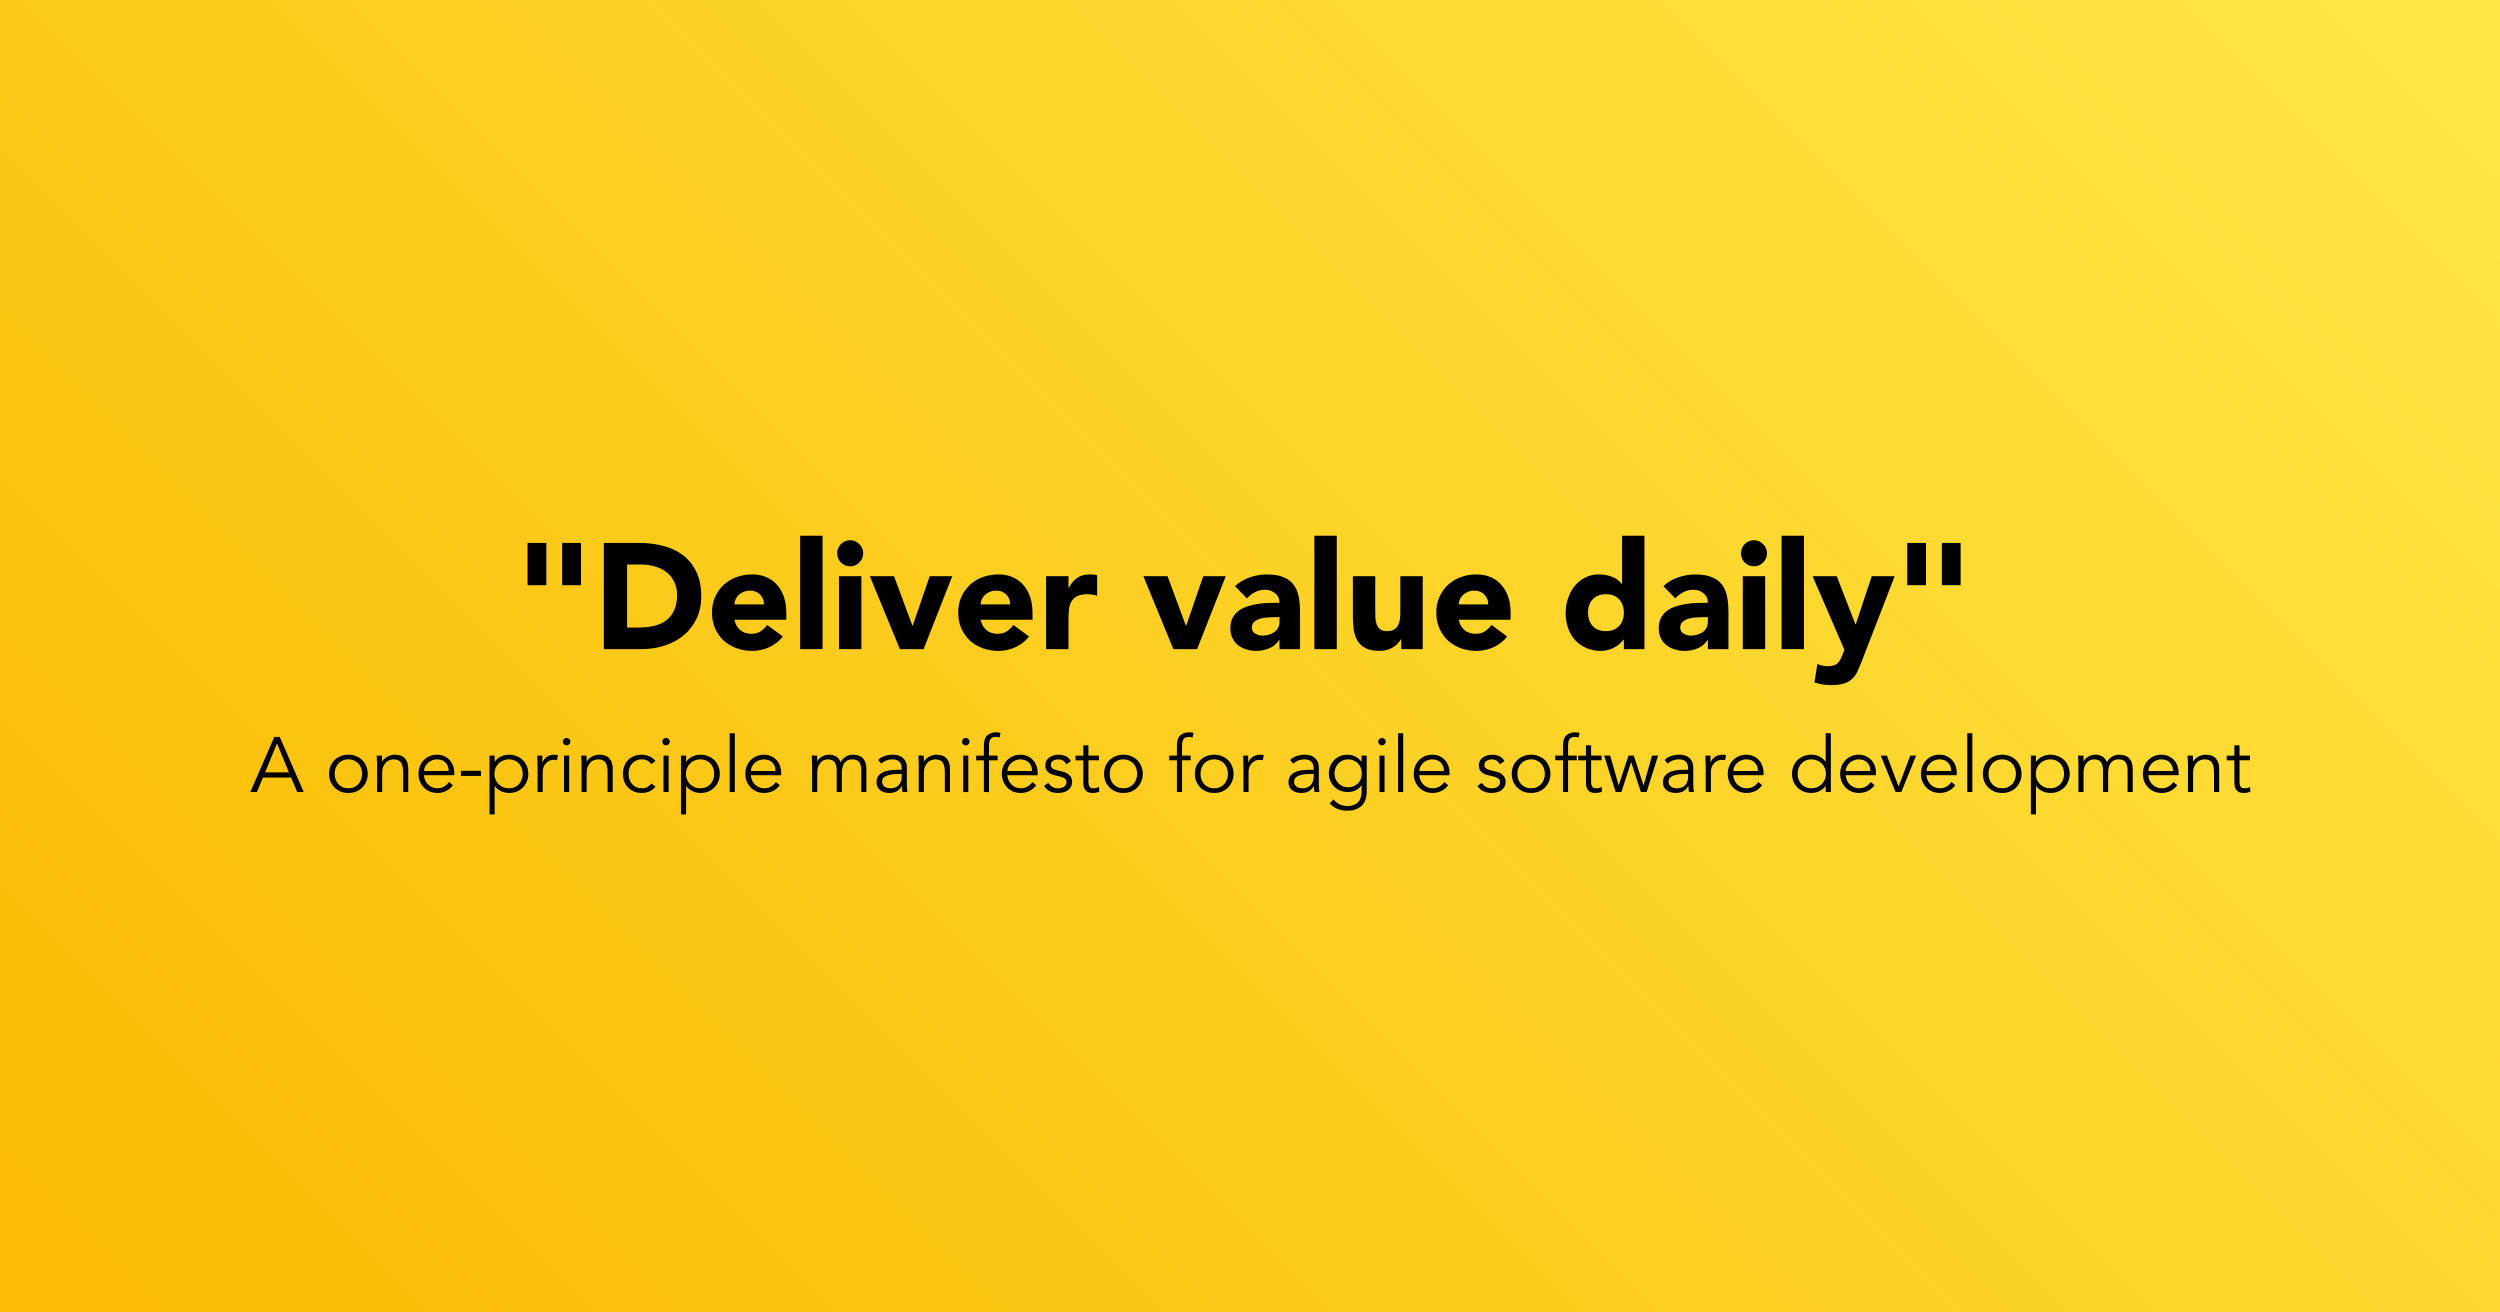 <?xml version="1.0" encoding="UTF-8" standalone="no"?>
<!-- Created with Inkscape (http://www.inkscape.org/) -->

<svg
   width="1200"
   height="630"
   viewBox="0 0 317.5 166.688"
   version="1.1"
   id="svg1"
   inkscape:version="1.4 (e7c3feb1, 2024-10-09)"
   sodipodi:docname="og.svg"
   xmlns:inkscape="http://www.inkscape.org/namespaces/inkscape"
   xmlns:sodipodi="http://sodipodi.sourceforge.net/DTD/sodipodi-0.dtd"
   xmlns:xlink="http://www.w3.org/1999/xlink"
   xmlns="http://www.w3.org/2000/svg"
   xmlns:svg="http://www.w3.org/2000/svg">
  <sodipodi:namedview
     id="namedview1"
     pagecolor="#ffffff"
     bordercolor="#000000"
     borderopacity="0.25"
     inkscape:showpageshadow="2"
     inkscape:pageopacity="0.0"
     inkscape:pagecheckerboard="true"
     inkscape:deskcolor="#d1d1d1"
     inkscape:document-units="mm"
     inkscape:zoom="1"
     inkscape:cx="651.5"
     inkscape:cy="362"
     inkscape:window-width="1344"
     inkscape:window-height="643"
     inkscape:window-x="43"
     inkscape:window-y="68"
     inkscape:window-maximized="0"
     inkscape:current-layer="layer1" />
  <defs
     id="defs1">
    <rect
       x="275.247"
       y="248.7"
       width="1015.47"
       height="198.835"
       id="rect3" />
    <linearGradient
       id="linearGradient1"
       inkscape:collect="always">
      <stop
         style="stop-color:#fabb02;stop-opacity:1;"
         offset="0"
         id="stop1" />
      <stop
         style="stop-color:#ffe645;stop-opacity:1;"
         offset="1"
         id="stop2" />
    </linearGradient>
    <linearGradient
       inkscape:collect="always"
       xlink:href="#linearGradient1"
       id="linearGradient2"
       x1="46.497"
       y1="195.597"
       x2="271.003"
       y2="-28.909"
       gradientUnits="userSpaceOnUse" />
    <rect
       x="275.247"
       y="248.7"
       width="679.829"
       height="84.679"
       id="rect4" />
    <rect
       x="275.247"
       y="248.7"
       width="1068.424"
       height="67.723"
       id="rect5" />
  </defs>
  <g
     inkscape:label="Layer 1"
     inkscape:groupmode="layer"
     id="layer1">
    <rect
       style="fill:url(#linearGradient2);stroke-width:0.538;stroke-linejoin:round;paint-order:markers fill stroke"
       id="rect1"
       width="317.5"
       height="166.688"
       x="0"
       y="0" />
    <path
       style="font-weight:800;font-size:72px;line-height:1;font-family:Avenir;-inkscape-font-specification:'Avenir, Ultra-Bold';text-align:center;letter-spacing:0px;word-spacing:0px;text-anchor:middle;white-space:pre;stroke-width:0.536;stroke-linejoin:round;paint-order:markers fill stroke"
       d="m 71.397,68.95 h 2.388 v 5.372 H 71.397 Z M 67,68.95 h 2.388 v 5.372 H 67 Z m 9.684,0 h 4.434 q 1.611,0 3.051,0.362 1.459,0.362 2.539,1.181 1.08,0.8 1.706,2.095 0.644,1.295 0.644,3.143 0,1.638 -0.625,2.896 -0.606,1.238 -1.649,2.095 -1.042,0.838 -2.407,1.276 -1.364,0.438 -2.862,0.438 h -4.832 z m 2.956,10.744 h 1.535 q 1.023,0 1.895,-0.21 0.891,-0.21 1.535,-0.686 0.644,-0.495 1.004,-1.276 0.379,-0.8 0.379,-1.943 0,-0.991 -0.379,-1.714 -0.36,-0.743 -0.985,-1.219 -0.625,-0.476 -1.478,-0.705 -0.834,-0.248 -1.762,-0.248 h -1.743 z m 19.784,1.143 q -0.682,0.876 -1.724,1.353 -1.042,0.476 -2.16,0.476 -1.061,0 -2.009,-0.343 -0.929,-0.343 -1.63,-0.972 -0.682,-0.648 -1.08,-1.543 -0.398,-0.895 -0.398,-2 0,-1.105 0.398,-2 0.398,-0.895 1.08,-1.524 0.701,-0.648 1.63,-0.991 0.948,-0.343 2.009,-0.343 0.985,0 1.781,0.343 0.815,0.343 1.364,0.991 0.569,0.629 0.872,1.524 0.303,0.895 0.303,2 V 78.704 h -6.595 q 0.171,0.819 0.739,1.314 0.569,0.476 1.402,0.476 0.701,0 1.175,-0.305 0.493,-0.324 0.853,-0.819 z M 97.018,76.761 q 0.019,-0.724 -0.474,-1.238 -0.493,-0.514 -1.27,-0.514 -0.474,0 -0.834,0.152 -0.36,0.152 -0.625,0.4 -0.246,0.229 -0.398,0.552 -0.133,0.305 -0.152,0.648 z m 4.605,-8.725 h 2.843 v 14.402 h -2.843 z m 4.927,5.144 h 2.843 v 9.258 h -2.843 z m -0.227,-2.915 q 0,-0.686 0.474,-1.162 0.493,-0.495 1.175,-0.495 0.682,0 1.156,0.495 0.493,0.476 0.493,1.162 0,0.686 -0.493,1.181 -0.474,0.476 -1.156,0.476 -0.682,0 -1.175,-0.476 -0.474,-0.495 -0.474,-1.181 z m 4.15,2.915 h 3.07 l 2.331,6.286 h 0.038 l 2.16,-6.286 h 2.862 l -3.638,9.258 h -3.013 z m 20.22,7.658 q -0.682,0.876 -1.724,1.353 -1.042,0.476 -2.16,0.476 -1.061,0 -2.009,-0.343 -0.929,-0.343 -1.63,-0.972 -0.682,-0.648 -1.08,-1.543 -0.398,-0.895 -0.398,-2 0,-1.105 0.398,-2 0.398,-0.895 1.08,-1.524 0.701,-0.648 1.63,-0.991 0.948,-0.343 2.009,-0.343 0.985,0 1.781,0.343 0.815,0.343 1.364,0.991 0.569,0.629 0.872,1.524 0.303,0.895 0.303,2 V 78.704 h -6.595 q 0.171,0.819 0.739,1.314 0.569,0.476 1.402,0.476 0.701,0 1.175,-0.305 0.493,-0.324 0.853,-0.819 z M 128.286,76.761 q 0.019,-0.724 -0.474,-1.238 -0.493,-0.514 -1.27,-0.514 -0.474,0 -0.834,0.152 -0.36,0.152 -0.625,0.4 -0.246,0.229 -0.398,0.552 -0.133,0.305 -0.152,0.648 z m 4.567,-3.581 h 2.843 v 1.486 h 0.038 q 0.455,-0.857 1.08,-1.276 0.625,-0.438 1.573,-0.438 0.246,0 0.493,0.019 0.246,0.019 0.455,0.076 V 75.656 q -0.303,-0.095 -0.606,-0.133 -0.284,-0.057 -0.606,-0.057 -0.815,0 -1.289,0.229 -0.474,0.229 -0.739,0.648 -0.246,0.4 -0.322,0.972 -0.076,0.572 -0.076,1.257 v 3.867 h -2.843 z m 12.356,0 h 3.07 l 2.331,6.286 h 0.038 l 2.16,-6.286 h 2.862 l -3.638,9.258 h -3.013 z m 17.283,8.096 h -0.038 q -0.474,0.743 -1.27,1.067 -0.777,0.324 -1.649,0.324 -0.644,0 -1.251,-0.191 -0.587,-0.171 -1.042,-0.533 -0.455,-0.362 -0.72,-0.895 -0.265,-0.533 -0.265,-1.238 0,-0.8 0.284,-1.353 0.303,-0.552 0.796,-0.914 0.512,-0.362 1.156,-0.552 0.644,-0.21 1.327,-0.305 0.701,-0.095 1.383,-0.114 0.701,-0.019 1.289,-0.019 0,-0.762 -0.55,-1.2 -0.531,-0.457 -1.27,-0.457 -0.701,0 -1.289,0.305 -0.569,0.286 -1.023,0.8 l -1.516,-1.562 q 0.796,-0.743 1.857,-1.105 1.061,-0.381 2.198,-0.381 1.251,0 2.047,0.324 0.815,0.305 1.289,0.914 0.493,0.61 0.682,1.505 0.19,0.876 0.19,2.038 v 4.705 h -2.615 z m -0.701,-2.896 q -0.322,0 -0.815,0.038 -0.474,0.019 -0.929,0.152 -0.436,0.133 -0.758,0.4 -0.303,0.267 -0.303,0.743 0,0.514 0.436,0.762 0.436,0.248 0.91,0.248 0.417,0 0.796,-0.114 0.398,-0.114 0.701,-0.324 0.303,-0.21 0.474,-0.533 0.19,-0.324 0.19,-0.762 v -0.61 z M 166.926,68.036 h 2.843 v 14.402 h -2.843 z m 13.758,14.402 h -2.729 v -1.257 h -0.038 q -0.152,0.267 -0.398,0.533 -0.227,0.267 -0.569,0.476 -0.341,0.21 -0.777,0.343 -0.436,0.133 -0.948,0.133 -1.08,0 -1.762,-0.324 -0.663,-0.343 -1.042,-0.933 -0.36,-0.591 -0.493,-1.391 -0.114,-0.8 -0.114,-1.734 v -5.105 h 2.843 v 4.534 q 0,0.4 0.019,0.838 0.038,0.419 0.171,0.781 0.152,0.362 0.436,0.591 0.303,0.229 0.853,0.229 0.55,0 0.891,-0.191 0.341,-0.21 0.512,-0.533 0.19,-0.343 0.246,-0.762 0.057,-0.419 0.057,-0.876 v -4.61 h 2.843 z m 10.726,-1.6 q -0.682,0.876 -1.724,1.353 -1.042,0.476 -2.16,0.476 -1.061,0 -2.009,-0.343 -0.929,-0.343 -1.63,-0.972 -0.682,-0.648 -1.08,-1.543 -0.398,-0.895 -0.398,-2 0,-1.105 0.398,-2 0.398,-0.895 1.08,-1.524 0.701,-0.648 1.63,-0.991 0.948,-0.343 2.009,-0.343 0.985,0 1.781,0.343 0.815,0.343 1.364,0.991 0.569,0.629 0.872,1.524 0.303,0.895 0.303,2 V 78.704 h -6.595 q 0.171,0.819 0.739,1.314 0.569,0.476 1.402,0.476 0.701,0 1.175,-0.305 0.493,-0.324 0.853,-0.819 z m -2.407,-4.077 q 0.019,-0.724 -0.474,-1.238 -0.493,-0.514 -1.27,-0.514 -0.474,0 -0.834,0.152 -0.36,0.152 -0.625,0.4 -0.246,0.229 -0.398,0.552 -0.133,0.305 -0.152,0.648 z m 19.841,5.677 h -2.615 v -1.219 h -0.038 q -0.171,0.248 -0.455,0.514 -0.265,0.248 -0.644,0.457 -0.36,0.21 -0.815,0.343 -0.436,0.133 -0.91,0.133 -1.023,0 -1.857,-0.343 -0.834,-0.362 -1.44,-0.991 -0.587,-0.648 -0.91,-1.524 -0.322,-0.876 -0.322,-1.924 0,-0.972 0.284,-1.848 0.303,-0.895 0.834,-1.581 0.55,-0.686 1.327,-1.086 0.777,-0.419 1.762,-0.419 0.891,0 1.649,0.286 0.777,0.267 1.27,0.933 h 0.038 V 68.036 h 2.843 z m -2.615,-4.629 q 0,-1.048 -0.606,-1.695 -0.587,-0.648 -1.668,-0.648 -1.08,0 -1.687,0.648 -0.587,0.648 -0.587,1.695 0,1.048 0.587,1.695 0.606,0.648 1.687,0.648 1.08,0 1.668,-0.648 0.606,-0.648 0.606,-1.695 z m 10.669,3.467 h -0.038 q -0.474,0.743 -1.27,1.067 -0.777,0.324 -1.649,0.324 -0.644,0 -1.251,-0.191 -0.587,-0.171 -1.042,-0.533 -0.455,-0.362 -0.72,-0.895 -0.265,-0.533 -0.265,-1.238 0,-0.8 0.284,-1.353 0.303,-0.552 0.796,-0.914 0.512,-0.362 1.156,-0.552 0.644,-0.21 1.327,-0.305 0.701,-0.095 1.383,-0.114 0.701,-0.019 1.289,-0.019 0,-0.762 -0.55,-1.2 -0.531,-0.457 -1.27,-0.457 -0.701,0 -1.289,0.305 -0.569,0.286 -1.023,0.8 l -1.516,-1.562 q 0.796,-0.743 1.857,-1.105 1.061,-0.381 2.198,-0.381 1.251,0 2.047,0.324 0.815,0.305 1.289,0.914 0.493,0.61 0.682,1.505 0.19,0.876 0.19,2.038 v 4.705 h -2.615 z m -0.701,-2.896 q -0.322,0 -0.815,0.038 -0.474,0.019 -0.929,0.152 -0.436,0.133 -0.758,0.4 -0.303,0.267 -0.303,0.743 0,0.514 0.436,0.762 0.436,0.248 0.91,0.248 0.417,0 0.796,-0.114 0.398,-0.114 0.701,-0.324 0.303,-0.21 0.474,-0.533 0.19,-0.324 0.19,-0.762 v -0.61 z m 5.136,-5.201 h 2.843 v 9.258 h -2.843 z m -0.227,-2.915 q 0,-0.686 0.474,-1.162 0.493,-0.495 1.175,-0.495 0.682,0 1.156,0.495 0.493,0.476 0.493,1.162 0,0.686 -0.493,1.181 -0.474,0.476 -1.156,0.476 -0.682,0 -1.175,-0.476 -0.474,-0.495 -0.474,-1.181 z m 5.155,-2.229 h 2.843 v 14.402 h -2.843 z m 10.195,15.907 q -0.284,0.743 -0.55,1.314 -0.265,0.572 -0.682,0.953 -0.398,0.4 -1.023,0.591 -0.625,0.21 -1.649,0.21 -1.099,0 -2.122,-0.343 l 0.379,-2.343 q 0.644,0.286 1.327,0.286 0.474,0 0.777,-0.114 0.303,-0.095 0.493,-0.305 0.208,-0.191 0.341,-0.476 0.133,-0.286 0.284,-0.667 l 0.208,-0.533 -4.036,-9.334 h 3.07 l 2.369,6.115 h 0.038 l 2.028,-6.115 h 2.918 z M 246.612,68.95 H 249 v 5.372 h -2.388 z m -4.396,0 h 2.388 v 5.372 h -2.388 z"
       id="text3"
       aria-label="&quot;Deliver value daily&quot;" />
    <path
       style="font-size:37.333px;line-height:1;font-family:Avenir;-inkscape-font-specification:Avenir;text-align:center;letter-spacing:0px;word-spacing:0px;text-anchor:middle;white-space:pre;stroke-width:0.538;stroke-linejoin:round;paint-order:markers fill stroke"
       d="m 33.659,98.097 h 3.033 l -1.512,-3.675 z m -1.038,2.489 h -0.83 l 3.043,-6.993 h 0.692 l 3.043,6.993 h -0.83 l -0.771,-1.837 h -3.577 z m 13.369,-2.311 q 0,-0.385 -0.128,-0.721 -0.119,-0.336 -0.346,-0.583 -0.227,-0.247 -0.553,-0.385 -0.316,-0.148 -0.721,-0.148 -0.405,0 -0.731,0.148 -0.316,0.138 -0.543,0.385 -0.217,0.247 -0.346,0.583 -0.119,0.336 -0.119,0.721 0,0.385 0.119,0.721 0.128,0.336 0.346,0.583 0.227,0.247 0.543,0.395 0.326,0.138 0.731,0.138 0.405,0 0.721,-0.138 0.326,-0.148 0.553,-0.395 0.227,-0.247 0.346,-0.583 0.128,-0.336 0.128,-0.721 z m 0.711,0 q 0,0.524 -0.188,0.968 -0.178,0.444 -0.504,0.77 -0.326,0.326 -0.781,0.514 -0.445,0.178 -0.988,0.178 -0.534,0 -0.988,-0.178 -0.445,-0.188 -0.771,-0.514 -0.326,-0.326 -0.514,-0.77 -0.178,-0.445 -0.178,-0.968 0,-0.524 0.178,-0.968 0.188,-0.445 0.514,-0.77 0.326,-0.326 0.771,-0.504 0.455,-0.188 0.988,-0.188 0.543,0 0.988,0.188 0.455,0.178 0.781,0.504 0.326,0.326 0.504,0.77 0.188,0.445 0.188,0.968 z m 1.808,-2.311 q 0.02,0.188 0.02,0.375 0.01,0.178 0.01,0.365 h 0.02 q 0.109,-0.188 0.277,-0.346 0.168,-0.158 0.375,-0.267 0.208,-0.119 0.435,-0.178 0.237,-0.069 0.464,-0.069 0.889,0 1.314,0.474 0.425,0.464 0.425,1.333 v 2.934 h -0.652 v -2.558 q 0,-0.77 -0.267,-1.175 -0.267,-0.415 -0.988,-0.415 -0.049,0 -0.277,0.04 -0.227,0.04 -0.484,0.217 -0.247,0.178 -0.445,0.533 -0.198,0.356 -0.198,0.988 v 2.371 h -0.652 v -3.605 q 0,-0.188 -0.02,-0.474 -0.01,-0.286 -0.03,-0.543 z m 8.468,1.956 q 0,-0.662 -0.395,-1.067 -0.395,-0.415 -1.107,-0.415 -0.316,0 -0.613,0.128 -0.296,0.119 -0.524,0.326 -0.217,0.207 -0.356,0.474 -0.128,0.267 -0.128,0.553 z m -3.142,0.533 q 0.03,0.346 0.168,0.652 0.138,0.306 0.366,0.533 0.227,0.217 0.524,0.346 0.296,0.128 0.642,0.128 0.524,0 0.899,-0.237 0.385,-0.247 0.583,-0.563 l 0.504,0.415 q -0.415,0.524 -0.919,0.751 -0.494,0.227 -1.067,0.227 -0.514,0 -0.958,-0.178 -0.435,-0.188 -0.751,-0.514 -0.316,-0.326 -0.504,-0.77 -0.178,-0.445 -0.178,-0.968 0,-0.524 0.178,-0.968 0.178,-0.445 0.494,-0.77 0.316,-0.326 0.741,-0.504 0.425,-0.188 0.919,-0.188 0.524,0 0.939,0.188 0.415,0.188 0.692,0.504 0.287,0.306 0.435,0.731 0.148,0.415 0.148,0.889 v 0.296 z m 7.243,0.089 h -2.539 v -0.652 h 2.539 z m 5.306,-0.267 q 0,-0.385 -0.128,-0.721 -0.119,-0.336 -0.346,-0.583 -0.227,-0.247 -0.553,-0.385 -0.316,-0.148 -0.721,-0.148 -0.405,0 -0.741,0.148 -0.336,0.138 -0.583,0.385 -0.247,0.247 -0.385,0.583 -0.138,0.336 -0.138,0.721 0,0.385 0.138,0.721 0.138,0.336 0.385,0.583 0.247,0.247 0.583,0.395 0.336,0.138 0.741,0.138 0.405,0 0.721,-0.138 0.326,-0.148 0.553,-0.395 0.227,-0.247 0.346,-0.583 0.128,-0.336 0.128,-0.721 z m -4.219,-2.311 h 0.652 v 0.77 h 0.02 q 0.158,-0.237 0.375,-0.405 0.217,-0.168 0.455,-0.277 0.237,-0.109 0.484,-0.158 0.257,-0.049 0.484,-0.049 0.543,0 0.988,0.188 0.455,0.178 0.781,0.504 0.326,0.326 0.504,0.77 0.188,0.445 0.188,0.968 0,0.524 -0.188,0.968 -0.178,0.444 -0.504,0.77 -0.326,0.326 -0.781,0.514 -0.445,0.178 -0.988,0.178 -0.227,0 -0.484,-0.049 -0.247,-0.049 -0.484,-0.158 -0.237,-0.109 -0.455,-0.277 -0.217,-0.168 -0.375,-0.405 h -0.02 v 3.615 h -0.652 z m 6.106,1.442 q 0,-0.306 -0.02,-0.622 -0.01,-0.316 -0.02,-0.82 h 0.642 v 0.859 h 0.02 q 0.069,-0.188 0.198,-0.356 0.128,-0.178 0.306,-0.316 0.188,-0.138 0.425,-0.217 0.247,-0.089 0.553,-0.089 0.277,0 0.484,0.059 l -0.128,0.642 q -0.128,-0.049 -0.375,-0.049 -0.375,0 -0.642,0.148 -0.267,0.138 -0.445,0.365 -0.178,0.217 -0.267,0.474 -0.079,0.257 -0.079,0.494 v 2.608 h -0.652 z m 4.16,-3.22 q 0,0.207 -0.148,0.346 -0.148,0.128 -0.326,0.128 -0.178,0 -0.326,-0.128 -0.148,-0.138 -0.148,-0.346 0,-0.207 0.148,-0.336 0.148,-0.138 0.326,-0.138 0.178,0 0.326,0.138 0.148,0.128 0.148,0.336 z m -0.148,6.401 h -0.652 v -4.623 h 0.652 z m 2.194,-4.623 q 0.02,0.188 0.02,0.375 0.01,0.178 0.01,0.365 h 0.02 q 0.109,-0.188 0.277,-0.346 0.168,-0.158 0.375,-0.267 0.207,-0.119 0.435,-0.178 0.237,-0.069 0.464,-0.069 0.889,0 1.314,0.474 0.425,0.464 0.425,1.333 v 2.934 h -0.652 v -2.558 q 0,-0.77 -0.267,-1.175 -0.267,-0.415 -0.988,-0.415 -0.049,0 -0.277,0.04 -0.227,0.04 -0.484,0.217 -0.247,0.178 -0.445,0.533 -0.198,0.356 -0.198,0.988 v 2.371 h -0.652 v -3.605 q 0,-0.188 -0.02,-0.474 -0.01,-0.286 -0.03,-0.543 z m 8.241,1.087 q -0.168,-0.257 -0.474,-0.435 -0.296,-0.178 -0.682,-0.178 -0.405,-0.01 -0.731,0.128 -0.316,0.138 -0.543,0.385 -0.227,0.247 -0.346,0.593 -0.119,0.336 -0.119,0.731 0,0.395 0.119,0.741 0.119,0.336 0.346,0.583 0.227,0.247 0.543,0.385 0.326,0.138 0.731,0.128 0.385,0 0.682,-0.178 0.306,-0.178 0.474,-0.435 l 0.534,0.405 q -0.346,0.405 -0.781,0.603 -0.435,0.188 -0.909,0.198 -0.563,0.01 -1.018,-0.168 -0.455,-0.188 -0.781,-0.514 -0.316,-0.326 -0.484,-0.77 -0.168,-0.454 -0.168,-0.978 0,-0.524 0.168,-0.968 0.168,-0.454 0.484,-0.78 0.326,-0.326 0.781,-0.504 0.455,-0.188 1.018,-0.178 0.474,0.01 0.909,0.207 0.435,0.188 0.781,0.593 z m 2.342,-2.865 q 0,0.207 -0.148,0.346 -0.148,0.128 -0.326,0.128 -0.178,0 -0.326,-0.128 -0.148,-0.138 -0.148,-0.346 0,-0.207 0.148,-0.336 0.148,-0.138 0.326,-0.138 0.178,0 0.326,0.138 0.148,0.128 0.148,0.336 z m -0.148,6.401 h -0.652 v -4.623 h 0.652 z m 5.79,-2.311 q 0,-0.385 -0.128,-0.721 -0.119,-0.336 -0.346,-0.583 -0.227,-0.247 -0.553,-0.385 -0.316,-0.148 -0.721,-0.148 -0.405,0 -0.741,0.148 -0.336,0.138 -0.583,0.385 -0.247,0.247 -0.385,0.583 -0.138,0.336 -0.138,0.721 0,0.385 0.138,0.721 0.138,0.336 0.385,0.583 0.247,0.247 0.583,0.395 0.336,0.138 0.741,0.138 0.405,0 0.721,-0.138 0.326,-0.148 0.553,-0.395 0.227,-0.247 0.346,-0.583 0.128,-0.336 0.128,-0.721 z m -4.219,-2.311 h 0.652 v 0.77 h 0.02 q 0.158,-0.237 0.375,-0.405 0.217,-0.168 0.455,-0.277 0.237,-0.109 0.484,-0.158 0.257,-0.049 0.484,-0.049 0.543,0 0.988,0.188 0.455,0.178 0.781,0.504 0.326,0.326 0.504,0.77 0.188,0.445 0.188,0.968 0,0.524 -0.188,0.968 -0.178,0.444 -0.504,0.77 -0.326,0.326 -0.781,0.514 -0.445,0.178 -0.988,0.178 -0.227,0 -0.484,-0.049 -0.247,-0.049 -0.484,-0.158 -0.237,-0.109 -0.455,-0.277 -0.217,-0.168 -0.375,-0.405 h -0.02 v 3.615 h -0.652 z m 6.838,4.623 h -0.652 v -7.468 h 0.652 z m 5.168,-2.667 q 0,-0.662 -0.395,-1.067 -0.395,-0.415 -1.107,-0.415 -0.316,0 -0.613,0.128 -0.296,0.119 -0.524,0.326 -0.217,0.207 -0.356,0.474 -0.128,0.267 -0.128,0.553 z m -3.142,0.533 q 0.03,0.346 0.168,0.652 0.138,0.306 0.366,0.533 0.227,0.217 0.524,0.346 0.296,0.128 0.642,0.128 0.524,0 0.899,-0.237 0.385,-0.247 0.583,-0.563 l 0.504,0.415 q -0.415,0.524 -0.919,0.751 -0.494,0.227 -1.067,0.227 -0.514,0 -0.958,-0.178 -0.435,-0.188 -0.751,-0.514 -0.316,-0.326 -0.504,-0.77 -0.178,-0.445 -0.178,-0.968 0,-0.524 0.178,-0.968 0.178,-0.445 0.494,-0.77 0.316,-0.326 0.741,-0.504 0.425,-0.188 0.919,-0.188 0.524,0 0.939,0.188 0.415,0.188 0.692,0.504 0.287,0.306 0.435,0.731 0.148,0.415 0.148,0.889 v 0.296 z m 7.786,-1.462 q 0,-0.257 -0.02,-0.514 -0.01,-0.257 -0.03,-0.514 h 0.702 v 0.701 h 0.02 q 0.237,-0.405 0.652,-0.612 0.425,-0.207 0.84,-0.207 0.188,0 0.395,0.04 0.217,0.04 0.415,0.148 0.198,0.099 0.366,0.286 0.178,0.188 0.296,0.484 0.198,-0.445 0.623,-0.701 0.435,-0.257 0.899,-0.257 0.889,0 1.314,0.474 0.425,0.464 0.425,1.333 v 2.934 h -0.652 v -2.697 q 0,-0.701 -0.247,-1.077 -0.247,-0.375 -0.919,-0.375 -0.366,0 -0.613,0.148 -0.247,0.138 -0.405,0.375 -0.148,0.237 -0.217,0.543 -0.069,0.296 -0.069,0.622 v 2.46 h -0.652 v -2.697 q 0,-0.701 -0.247,-1.077 -0.247,-0.375 -0.919,-0.375 -0.059,0 -0.277,0.04 -0.207,0.04 -0.435,0.217 -0.227,0.178 -0.415,0.533 -0.178,0.356 -0.178,0.988 v 2.371 h -0.652 z m 11.047,1.294 q -0.247,0 -0.623,0.03 -0.366,0.02 -0.711,0.119 -0.336,0.089 -0.583,0.286 -0.237,0.198 -0.237,0.543 0,0.227 0.089,0.395 0.099,0.158 0.257,0.267 0.158,0.099 0.346,0.148 0.198,0.04 0.395,0.04 0.356,0 0.613,-0.119 0.267,-0.119 0.445,-0.316 0.178,-0.207 0.257,-0.474 0.089,-0.277 0.089,-0.583 v -0.336 z m 0.336,-0.533 v -0.119 q 0,-1.195 -1.186,-1.195 -0.81,0 -1.413,0.543 l -0.395,-0.464 q 0.652,-0.672 1.956,-0.672 0.336,0 0.642,0.099 0.316,0.099 0.543,0.306 0.227,0.198 0.366,0.504 0.138,0.306 0.138,0.731 v 2.064 q 0,0.267 0.02,0.563 0.03,0.286 0.059,0.474 h -0.632 q -0.03,-0.168 -0.049,-0.365 -0.01,-0.198 -0.01,-0.385 h -0.02 q -0.287,0.464 -0.682,0.672 -0.385,0.198 -0.949,0.198 -0.306,0 -0.593,-0.089 -0.287,-0.079 -0.514,-0.247 -0.217,-0.178 -0.356,-0.425 -0.128,-0.257 -0.128,-0.593 0,-0.563 0.287,-0.879 0.296,-0.326 0.731,-0.484 0.445,-0.158 0.939,-0.198 0.504,-0.04 0.919,-0.04 z m 2.786,-1.788 q 0.02,0.188 0.02,0.375 0.01,0.178 0.01,0.365 h 0.02 q 0.109,-0.188 0.277,-0.346 0.168,-0.158 0.375,-0.267 0.207,-0.119 0.435,-0.178 0.237,-0.069 0.464,-0.069 0.889,0 1.314,0.474 0.425,0.464 0.425,1.333 v 2.934 h -0.652 v -2.558 q 0,-0.77 -0.267,-1.175 -0.267,-0.415 -0.988,-0.415 -0.049,0 -0.277,0.04 -0.227,0.04 -0.484,0.217 -0.247,0.178 -0.445,0.533 -0.198,0.356 -0.198,0.988 v 2.371 h -0.652 v -3.605 q 0,-0.188 -0.02,-0.474 -0.01,-0.286 -0.03,-0.543 z m 5.82,-1.778 q 0,0.207 -0.148,0.346 -0.148,0.128 -0.326,0.128 -0.178,0 -0.326,-0.128 -0.148,-0.138 -0.148,-0.346 0,-0.207 0.148,-0.336 0.148,-0.138 0.326,-0.138 0.178,0 0.326,0.138 0.148,0.128 0.148,0.336 z m -0.148,6.401 h -0.652 v -4.623 h 0.652 z m 3.725,-4.03 h -1.097 v 4.03 h -0.652 v -4.03 h -0.978 v -0.593 h 0.978 v -1.264 q 0,-0.919 0.425,-1.304 Q 125.799,93 126.5,93 q 0.138,0 0.277,0.02 0.148,0.02 0.287,0.049 l -0.119,0.593 q -0.119,-0.03 -0.247,-0.049 -0.128,-0.02 -0.257,-0.02 -0.267,0 -0.435,0.089 -0.168,0.089 -0.257,0.257 -0.089,0.158 -0.119,0.375 -0.03,0.217 -0.03,0.464 v 1.185 h 1.097 z m 4.367,1.363 q 0,-0.662 -0.395,-1.067 -0.395,-0.415 -1.107,-0.415 -0.316,0 -0.613,0.128 -0.296,0.119 -0.524,0.326 -0.217,0.207 -0.356,0.474 -0.128,0.267 -0.128,0.553 z m -3.142,0.533 q 0.03,0.346 0.168,0.652 0.138,0.306 0.366,0.533 0.227,0.217 0.524,0.346 0.296,0.128 0.642,0.128 0.524,0 0.899,-0.237 0.385,-0.247 0.583,-0.563 l 0.504,0.415 q -0.415,0.524 -0.919,0.751 -0.494,0.227 -1.067,0.227 -0.514,0 -0.958,-0.178 -0.435,-0.188 -0.751,-0.514 -0.316,-0.326 -0.504,-0.77 -0.178,-0.445 -0.178,-0.968 0,-0.524 0.178,-0.968 0.178,-0.445 0.494,-0.77 0.316,-0.326 0.741,-0.504 0.425,-0.188 0.919,-0.188 0.524,0 0.939,0.188 0.415,0.188 0.692,0.504 0.287,0.306 0.435,0.731 0.148,0.415 0.148,0.889 v 0.296 z m 7.49,-1.393 q -0.148,-0.286 -0.395,-0.454 -0.247,-0.168 -0.603,-0.168 -0.168,0 -0.346,0.04 -0.168,0.04 -0.306,0.128 -0.138,0.079 -0.227,0.207 -0.079,0.128 -0.079,0.316 0,0.326 0.227,0.474 0.227,0.148 0.682,0.257 l 0.662,0.158 q 0.484,0.109 0.8,0.445 0.326,0.326 0.326,0.82 0,0.375 -0.158,0.652 -0.148,0.267 -0.405,0.445 -0.247,0.168 -0.573,0.247 -0.326,0.079 -0.662,0.079 -0.534,0 -0.998,-0.198 -0.455,-0.207 -0.781,-0.701 l 0.563,-0.385 q 0.198,0.316 0.494,0.504 0.306,0.188 0.721,0.188 0.198,0 0.395,-0.04 0.198,-0.049 0.346,-0.138 0.158,-0.099 0.247,-0.247 0.099,-0.148 0.099,-0.346 0,-0.346 -0.257,-0.494 -0.257,-0.158 -0.623,-0.247 l -0.632,-0.148 q -0.119,-0.03 -0.326,-0.099 -0.198,-0.069 -0.395,-0.207 -0.188,-0.138 -0.326,-0.356 -0.138,-0.227 -0.138,-0.553 0,-0.356 0.138,-0.622 0.148,-0.267 0.385,-0.435 0.247,-0.168 0.553,-0.247 0.306,-0.089 0.632,-0.089 0.484,0 0.899,0.188 0.415,0.188 0.642,0.642 z m 4.15,-0.504 h -1.334 v 2.726 q 0,0.257 0.049,0.425 0.049,0.158 0.138,0.247 0.089,0.089 0.207,0.128 0.128,0.03 0.277,0.03 0.168,0 0.346,-0.049 0.178,-0.049 0.326,-0.128 l 0.03,0.603 q -0.366,0.168 -0.879,0.168 -0.188,0 -0.395,-0.049 -0.198,-0.049 -0.366,-0.188 -0.168,-0.138 -0.277,-0.375 -0.109,-0.237 -0.109,-0.622 v -2.914 h -0.978 v -0.593 h 0.978 V 94.659 h 0.652 v 1.304 h 1.334 z m 4.852,1.719 q 0,-0.385 -0.128,-0.721 -0.119,-0.336 -0.346,-0.583 -0.227,-0.247 -0.553,-0.385 -0.316,-0.148 -0.721,-0.148 -0.405,0 -0.731,0.148 -0.316,0.138 -0.543,0.385 -0.217,0.247 -0.346,0.583 -0.119,0.336 -0.119,0.721 0,0.385 0.119,0.721 0.128,0.336 0.346,0.583 0.227,0.247 0.543,0.395 0.326,0.138 0.731,0.138 0.405,0 0.721,-0.138 0.326,-0.148 0.553,-0.395 0.227,-0.247 0.346,-0.583 0.128,-0.336 0.128,-0.721 z m 0.711,0 q 0,0.524 -0.188,0.968 -0.178,0.444 -0.504,0.77 -0.326,0.326 -0.781,0.514 -0.445,0.178 -0.988,0.178 -0.534,0 -0.988,-0.178 -0.445,-0.188 -0.771,-0.514 -0.326,-0.326 -0.514,-0.77 -0.178,-0.445 -0.178,-0.968 0,-0.524 0.178,-0.968 0.188,-0.445 0.514,-0.77 0.326,-0.326 0.771,-0.504 0.455,-0.188 0.988,-0.188 0.543,0 0.988,0.188 0.455,0.178 0.781,0.504 0.326,0.326 0.504,0.77 0.188,0.445 0.188,0.968 z m 6.087,-1.719 h -1.097 v 4.03 h -0.652 v -4.03 h -0.978 v -0.593 h 0.978 v -1.264 q 0,-0.919 0.425,-1.304 Q 150.313,93 151.015,93 q 0.138,0 0.277,0.02 0.148,0.02 0.287,0.049 l -0.119,0.593 q -0.119,-0.03 -0.247,-0.049 -0.128,-0.02 -0.257,-0.02 -0.267,0 -0.435,0.089 -0.168,0.089 -0.257,0.257 -0.089,0.158 -0.119,0.375 -0.03,0.217 -0.03,0.464 v 1.185 h 1.097 z m 4.733,1.719 q 0,-0.385 -0.128,-0.721 -0.119,-0.336 -0.346,-0.583 -0.227,-0.247 -0.553,-0.385 -0.316,-0.148 -0.721,-0.148 -0.405,0 -0.731,0.148 -0.316,0.138 -0.543,0.385 -0.217,0.247 -0.346,0.583 -0.119,0.336 -0.119,0.721 0,0.385 0.119,0.721 0.128,0.336 0.346,0.583 0.227,0.247 0.543,0.395 0.326,0.138 0.731,0.138 0.405,0 0.721,-0.138 0.326,-0.148 0.553,-0.395 0.227,-0.247 0.346,-0.583 0.128,-0.336 0.128,-0.721 z m 0.711,0 q 0,0.524 -0.188,0.968 -0.178,0.444 -0.504,0.77 -0.326,0.326 -0.781,0.514 -0.445,0.178 -0.988,0.178 -0.534,0 -0.988,-0.178 -0.445,-0.188 -0.771,-0.514 -0.326,-0.326 -0.514,-0.77 -0.178,-0.445 -0.178,-0.968 0,-0.524 0.178,-0.968 0.188,-0.445 0.514,-0.77 0.326,-0.326 0.771,-0.504 0.455,-0.188 0.988,-0.188 0.543,0 0.988,0.188 0.455,0.178 0.781,0.504 0.326,0.326 0.504,0.77 0.188,0.445 0.188,0.968 z m 1.255,-0.869 q 0,-0.306 -0.02,-0.622 -0.01,-0.316 -0.02,-0.82 h 0.642 v 0.859 h 0.02 q 0.069,-0.188 0.198,-0.356 0.128,-0.178 0.306,-0.316 0.188,-0.138 0.425,-0.217 0.247,-0.089 0.553,-0.089 0.277,0 0.484,0.059 l -0.128,0.642 q -0.128,-0.049 -0.375,-0.049 -0.375,0 -0.642,0.148 -0.267,0.138 -0.445,0.365 -0.178,0.217 -0.267,0.474 -0.079,0.257 -0.079,0.494 v 2.608 h -0.652 z m 8.587,0.879 q -0.247,0 -0.623,0.03 -0.366,0.02 -0.711,0.119 -0.336,0.089 -0.583,0.286 -0.237,0.198 -0.237,0.543 0,0.227 0.089,0.395 0.099,0.158 0.257,0.267 0.158,0.099 0.346,0.148 0.198,0.04 0.395,0.04 0.356,0 0.613,-0.119 0.267,-0.119 0.445,-0.316 0.178,-0.207 0.257,-0.474 0.089,-0.277 0.089,-0.583 v -0.336 z m 0.336,-0.533 v -0.119 q 0,-1.195 -1.186,-1.195 -0.81,0 -1.413,0.543 l -0.395,-0.464 q 0.652,-0.672 1.956,-0.672 0.336,0 0.642,0.099 0.316,0.099 0.543,0.306 0.227,0.198 0.366,0.504 0.138,0.306 0.138,0.731 v 2.064 q 0,0.267 0.02,0.563 0.03,0.286 0.059,0.474 h -0.632 q -0.03,-0.168 -0.049,-0.365 -0.01,-0.198 -0.01,-0.385 h -0.02 q -0.287,0.464 -0.682,0.672 -0.385,0.198 -0.949,0.198 -0.306,0 -0.593,-0.089 -0.287,-0.079 -0.514,-0.247 -0.217,-0.178 -0.356,-0.425 -0.128,-0.257 -0.128,-0.593 0,-0.563 0.287,-0.879 0.296,-0.326 0.731,-0.484 0.445,-0.158 0.939,-0.198 0.504,-0.04 0.919,-0.04 z m 2.638,0.464 q 0,0.365 0.128,0.691 0.138,0.316 0.366,0.563 0.237,0.237 0.543,0.385 0.316,0.138 0.682,0.138 0.356,0 0.672,-0.128 0.326,-0.128 0.573,-0.356 0.247,-0.237 0.375,-0.563 0.138,-0.326 0.128,-0.731 0,-0.365 -0.119,-0.682 -0.119,-0.326 -0.346,-0.563 -0.227,-0.247 -0.553,-0.385 -0.326,-0.148 -0.731,-0.148 -0.366,0 -0.682,0.148 -0.306,0.138 -0.543,0.385 -0.227,0.237 -0.366,0.563 -0.128,0.316 -0.128,0.682 z m -0.119,3.299 q 0.287,0.385 0.741,0.612 0.464,0.237 1.028,0.237 0.494,0 0.84,-0.148 0.346,-0.138 0.553,-0.385 0.217,-0.247 0.306,-0.583 0.099,-0.326 0.099,-0.701 v -0.83 h -0.02 q -0.316,0.474 -0.771,0.672 -0.455,0.198 -0.958,0.198 -0.504,0 -0.949,-0.178 -0.435,-0.178 -0.761,-0.484 -0.326,-0.316 -0.514,-0.751 -0.188,-0.435 -0.188,-0.938 0,-0.504 0.178,-0.938 0.178,-0.435 0.484,-0.761 0.316,-0.326 0.741,-0.504 0.435,-0.188 0.949,-0.188 0.207,0 0.435,0.04 0.237,0.04 0.464,0.138 0.237,0.099 0.464,0.277 0.227,0.168 0.425,0.435 h 0.02 V 95.963 h 0.652 v 4.583 q 0,0.375 -0.099,0.8 -0.089,0.425 -0.366,0.78 -0.267,0.356 -0.751,0.593 -0.484,0.237 -1.265,0.237 -0.692,0 -1.235,-0.227 -0.543,-0.227 -0.988,-0.701 z m 6.63,-7.329 q 0,0.207 -0.148,0.346 -0.148,0.128 -0.326,0.128 -0.178,0 -0.326,-0.128 -0.148,-0.138 -0.148,-0.346 0,-0.207 0.148,-0.336 0.148,-0.138 0.326,-0.138 0.178,0 0.326,0.138 0.148,0.128 0.148,0.336 z m -0.148,6.401 h -0.652 v -4.623 h 0.652 z m 2.371,0 H 177.555 v -7.468 h 0.652 z m 5.168,-2.667 q 0,-0.662 -0.395,-1.067 -0.395,-0.415 -1.107,-0.415 -0.316,0 -0.613,0.128 -0.296,0.119 -0.524,0.326 -0.217,0.207 -0.356,0.474 -0.128,0.267 -0.128,0.553 z m -3.142,0.533 q 0.03,0.346 0.168,0.652 0.138,0.306 0.366,0.533 0.227,0.217 0.524,0.346 0.296,0.128 0.642,0.128 0.524,0 0.899,-0.237 0.385,-0.247 0.583,-0.563 l 0.504,0.415 q -0.415,0.524 -0.919,0.751 -0.494,0.227 -1.067,0.227 -0.514,0 -0.958,-0.178 -0.435,-0.188 -0.751,-0.514 -0.316,-0.326 -0.504,-0.77 -0.178,-0.445 -0.178,-0.968 0,-0.524 0.178,-0.968 0.178,-0.445 0.494,-0.77 0.316,-0.326 0.741,-0.504 0.425,-0.188 0.919,-0.188 0.524,0 0.939,0.188 0.415,0.188 0.692,0.504 0.287,0.306 0.435,0.731 0.148,0.415 0.148,0.889 v 0.296 z m 10.237,-1.393 q -0.148,-0.286 -0.395,-0.454 -0.247,-0.168 -0.603,-0.168 -0.168,0 -0.346,0.04 -0.168,0.04 -0.306,0.128 -0.138,0.079 -0.227,0.207 -0.079,0.128 -0.079,0.316 0,0.326 0.227,0.474 0.227,0.148 0.682,0.257 l 0.662,0.158 q 0.484,0.109 0.8,0.445 0.326,0.326 0.326,0.82 0,0.375 -0.158,0.652 -0.148,0.267 -0.405,0.445 -0.247,0.168 -0.573,0.247 -0.326,0.079 -0.662,0.079 -0.534,0 -0.998,-0.198 -0.455,-0.207 -0.781,-0.701 l 0.563,-0.385 q 0.198,0.316 0.494,0.504 0.306,0.188 0.721,0.188 0.198,0 0.395,-0.04 0.198,-0.049 0.346,-0.138 0.158,-0.099 0.247,-0.247 0.099,-0.148 0.099,-0.346 0,-0.346 -0.257,-0.494 -0.257,-0.158 -0.623,-0.247 l -0.632,-0.148 q -0.119,-0.03 -0.326,-0.099 -0.198,-0.069 -0.395,-0.207 -0.188,-0.138 -0.326,-0.356 -0.138,-0.227 -0.138,-0.553 0,-0.356 0.138,-0.622 0.148,-0.267 0.385,-0.435 0.247,-0.168 0.553,-0.247 0.306,-0.089 0.632,-0.089 0.484,0 0.899,0.188 0.415,0.188 0.642,0.642 z m 5.721,1.215 q 0,-0.385 -0.128,-0.721 -0.119,-0.336 -0.346,-0.583 -0.227,-0.247 -0.553,-0.385 -0.316,-0.148 -0.721,-0.148 -0.405,0 -0.731,0.148 -0.316,0.138 -0.543,0.385 -0.217,0.247 -0.346,0.583 -0.119,0.336 -0.119,0.721 0,0.385 0.119,0.721 0.128,0.336 0.346,0.583 0.227,0.247 0.543,0.395 0.326,0.138 0.731,0.138 0.405,0 0.721,-0.138 0.326,-0.148 0.553,-0.395 0.227,-0.247 0.346,-0.583 0.128,-0.336 0.128,-0.721 z m 0.711,0 q 0,0.524 -0.188,0.968 -0.178,0.444 -0.504,0.77 -0.326,0.326 -0.781,0.514 -0.445,0.178 -0.988,0.178 -0.534,0 -0.988,-0.178 -0.445,-0.188 -0.771,-0.514 -0.326,-0.326 -0.514,-0.77 -0.178,-0.445 -0.178,-0.968 0,-0.524 0.178,-0.968 0.188,-0.445 0.514,-0.77 0.326,-0.326 0.771,-0.504 0.455,-0.188 0.988,-0.188 0.543,0 0.988,0.188 0.455,0.178 0.781,0.504 0.326,0.326 0.504,0.77 0.188,0.445 0.188,0.968 z m 3.34,-1.719 h -1.097 v 4.03 h -0.652 v -4.03 h -0.978 v -0.593 h 0.978 v -1.264 q 0,-0.919 0.425,-1.304 Q 199.343,93 200.044,93 q 0.138,0 0.277,0.02 0.148,0.02 0.287,0.049 l -0.119,0.593 q -0.119,-0.03 -0.247,-0.049 -0.128,-0.02 -0.257,-0.02 -0.267,0 -0.435,0.089 -0.168,0.089 -0.257,0.257 -0.089,0.158 -0.119,0.375 -0.03,0.217 -0.03,0.464 v 1.185 h 1.097 z m 3.162,0 h -1.334 v 2.726 q 0,0.257 0.049,0.425 0.049,0.158 0.138,0.247 0.089,0.089 0.207,0.128 0.128,0.03 0.277,0.03 0.168,0 0.346,-0.049 0.178,-0.049 0.326,-0.128 l 0.03,0.603 q -0.366,0.168 -0.879,0.168 -0.188,0 -0.395,-0.049 -0.198,-0.049 -0.366,-0.188 -0.168,-0.138 -0.277,-0.375 -0.109,-0.237 -0.109,-0.622 v -2.914 h -0.978 v -0.593 h 0.978 V 94.659 h 0.652 v 1.304 h 1.334 z m 1.087,-0.593 1.067,3.754 h 0.02 l 1.235,-3.754 h 0.672 l 1.235,3.754 h 0.02 l 1.067,-3.754 h 0.771 l -1.462,4.623 h -0.731 l -1.225,-3.793 h -0.02 l -1.225,3.793 h -0.731 l -1.462,-4.623 z m 9.565,2.321 q -0.247,0 -0.623,0.03 -0.366,0.02 -0.711,0.119 -0.336,0.089 -0.583,0.286 -0.237,0.198 -0.237,0.543 0,0.227 0.089,0.395 0.099,0.158 0.257,0.267 0.158,0.099 0.346,0.148 0.198,0.04 0.395,0.04 0.356,0 0.613,-0.119 0.267,-0.119 0.445,-0.316 0.178,-0.207 0.257,-0.474 0.089,-0.277 0.089,-0.583 v -0.336 z m 0.336,-0.533 v -0.119 q 0,-1.195 -1.186,-1.195 -0.81,0 -1.413,0.543 l -0.395,-0.464 q 0.652,-0.672 1.956,-0.672 0.336,0 0.642,0.099 0.316,0.099 0.543,0.306 0.227,0.198 0.366,0.504 0.138,0.306 0.138,0.731 v 2.064 q 0,0.267 0.02,0.563 0.03,0.286 0.059,0.474 h -0.632 q -0.03,-0.168 -0.049,-0.365 -0.01,-0.198 -0.01,-0.385 h -0.02 q -0.287,0.464 -0.682,0.672 -0.385,0.198 -0.949,0.198 -0.306,0 -0.593,-0.089 -0.287,-0.079 -0.514,-0.247 -0.217,-0.178 -0.356,-0.425 -0.128,-0.257 -0.128,-0.593 0,-0.563 0.287,-0.879 0.296,-0.326 0.731,-0.484 0.445,-0.158 0.939,-0.198 0.504,-0.04 0.919,-0.04 z m 2.233,-0.346 q 0,-0.306 -0.02,-0.622 -0.01,-0.316 -0.02,-0.82 h 0.642 v 0.859 h 0.02 q 0.069,-0.188 0.198,-0.356 0.128,-0.178 0.306,-0.316 0.188,-0.138 0.425,-0.217 0.247,-0.089 0.553,-0.089 0.277,0 0.484,0.059 l -0.128,0.642 q -0.128,-0.049 -0.375,-0.049 -0.375,0 -0.642,0.148 -0.267,0.138 -0.445,0.365 -0.178,0.217 -0.267,0.474 -0.079,0.257 -0.079,0.494 v 2.608 h -0.652 z m 6.63,0.514 q 0,-0.662 -0.395,-1.067 -0.395,-0.415 -1.107,-0.415 -0.316,0 -0.613,0.128 -0.296,0.119 -0.524,0.326 -0.217,0.207 -0.356,0.474 -0.128,0.267 -0.128,0.553 z m -3.142,0.533 q 0.03,0.346 0.168,0.652 0.138,0.306 0.366,0.533 0.227,0.217 0.524,0.346 0.296,0.128 0.642,0.128 0.524,0 0.899,-0.237 0.385,-0.247 0.583,-0.563 l 0.504,0.415 q -0.415,0.524 -0.919,0.751 -0.494,0.227 -1.067,0.227 -0.514,0 -0.958,-0.178 -0.435,-0.188 -0.751,-0.514 -0.316,-0.326 -0.504,-0.77 -0.178,-0.445 -0.178,-0.968 0,-0.524 0.178,-0.968 0.178,-0.445 0.494,-0.77 0.316,-0.326 0.741,-0.504 0.425,-0.188 0.919,-0.188 0.524,0 0.939,0.188 0.415,0.188 0.692,0.504 0.287,0.306 0.435,0.731 0.148,0.415 0.148,0.889 v 0.296 z m 8.181,-0.178 q 0,0.385 0.119,0.721 0.128,0.336 0.356,0.583 0.227,0.247 0.543,0.395 0.326,0.138 0.731,0.138 0.395,0 0.731,-0.138 0.346,-0.148 0.593,-0.395 0.247,-0.247 0.385,-0.583 0.138,-0.336 0.138,-0.721 0,-0.385 -0.138,-0.721 -0.138,-0.336 -0.385,-0.583 -0.247,-0.247 -0.593,-0.385 -0.336,-0.148 -0.731,-0.148 -0.405,0 -0.731,0.148 -0.316,0.138 -0.543,0.385 -0.227,0.247 -0.356,0.583 -0.119,0.336 -0.119,0.721 z m 4.219,2.311 h -0.652 v -0.77 h -0.02 q -0.158,0.237 -0.375,0.405 -0.217,0.168 -0.455,0.277 -0.237,0.109 -0.494,0.158 -0.247,0.049 -0.474,0.049 -0.543,0 -0.998,-0.178 -0.445,-0.188 -0.771,-0.514 -0.326,-0.326 -0.514,-0.77 -0.178,-0.445 -0.178,-0.968 0,-0.524 0.178,-0.968 0.188,-0.445 0.514,-0.77 0.326,-0.326 0.771,-0.504 0.455,-0.188 0.998,-0.188 0.227,0 0.474,0.049 0.257,0.049 0.494,0.158 0.237,0.109 0.455,0.277 0.217,0.168 0.375,0.405 h 0.02 v -3.615 h 0.652 z m 5.019,-2.667 q 0,-0.662 -0.395,-1.067 -0.395,-0.415 -1.107,-0.415 -0.316,0 -0.613,0.128 -0.296,0.119 -0.524,0.326 -0.217,0.207 -0.356,0.474 -0.128,0.267 -0.128,0.553 z m -3.142,0.533 q 0.03,0.346 0.168,0.652 0.138,0.306 0.366,0.533 0.227,0.217 0.524,0.346 0.296,0.128 0.642,0.128 0.524,0 0.899,-0.237 0.385,-0.247 0.583,-0.563 l 0.504,0.415 q -0.415,0.524 -0.919,0.751 -0.494,0.227 -1.067,0.227 -0.514,0 -0.958,-0.178 -0.435,-0.188 -0.751,-0.514 -0.316,-0.326 -0.504,-0.77 -0.178,-0.445 -0.178,-0.968 0,-0.524 0.178,-0.968 0.178,-0.445 0.494,-0.77 0.316,-0.326 0.741,-0.504 0.425,-0.188 0.919,-0.188 0.524,0 0.939,0.188 0.415,0.188 0.692,0.504 0.287,0.306 0.435,0.731 0.148,0.415 0.148,0.889 v 0.296 z m 7.075,2.134 h -0.731 l -1.877,-4.623 h 0.781 l 1.472,3.892 h 0.02 l 1.472,-3.892 h 0.741 z m 6.324,-2.667 q 0,-0.662 -0.395,-1.067 -0.395,-0.415 -1.107,-0.415 -0.316,0 -0.613,0.128 -0.296,0.119 -0.524,0.326 -0.217,0.207 -0.356,0.474 -0.128,0.267 -0.128,0.553 z m -3.142,0.533 q 0.03,0.346 0.168,0.652 0.138,0.306 0.366,0.533 0.227,0.217 0.524,0.346 0.296,0.128 0.642,0.128 0.524,0 0.899,-0.237 0.385,-0.247 0.583,-0.563 l 0.504,0.415 q -0.415,0.524 -0.919,0.751 -0.494,0.227 -1.067,0.227 -0.514,0 -0.958,-0.178 -0.435,-0.188 -0.751,-0.514 -0.316,-0.326 -0.504,-0.77 -0.178,-0.445 -0.178,-0.968 0,-0.524 0.178,-0.968 0.178,-0.445 0.494,-0.77 0.316,-0.326 0.741,-0.504 0.425,-0.188 0.919,-0.188 0.524,0 0.939,0.188 0.415,0.188 0.692,0.504 0.287,0.306 0.435,0.731 0.148,0.415 0.148,0.889 v 0.296 z m 5.84,2.134 h -0.652 v -7.468 h 0.652 z m 5.533,-2.311 q 0,-0.385 -0.128,-0.721 -0.119,-0.336 -0.346,-0.583 -0.227,-0.247 -0.553,-0.385 -0.316,-0.148 -0.721,-0.148 -0.405,0 -0.731,0.148 -0.316,0.138 -0.543,0.385 -0.217,0.247 -0.346,0.583 -0.119,0.336 -0.119,0.721 0,0.385 0.119,0.721 0.128,0.336 0.346,0.583 0.227,0.247 0.543,0.395 0.326,0.138 0.731,0.138 0.405,0 0.721,-0.138 0.326,-0.148 0.553,-0.395 0.227,-0.247 0.346,-0.583 0.128,-0.336 0.128,-0.721 z m 0.711,0 q 0,0.524 -0.188,0.968 -0.178,0.444 -0.504,0.77 -0.326,0.326 -0.781,0.514 -0.445,0.178 -0.988,0.178 -0.534,0 -0.988,-0.178 -0.445,-0.188 -0.771,-0.514 -0.326,-0.326 -0.514,-0.77 -0.178,-0.445 -0.178,-0.968 0,-0.524 0.178,-0.968 0.188,-0.445 0.514,-0.77 0.326,-0.326 0.771,-0.504 0.455,-0.188 0.988,-0.188 0.543,0 0.988,0.188 0.455,0.178 0.781,0.504 0.326,0.326 0.504,0.77 0.188,0.445 0.188,0.968 z m 5.405,0 q 0,-0.385 -0.128,-0.721 -0.119,-0.336 -0.346,-0.583 -0.227,-0.247 -0.553,-0.385 -0.316,-0.148 -0.721,-0.148 -0.405,0 -0.741,0.148 -0.336,0.138 -0.583,0.385 -0.247,0.247 -0.385,0.583 -0.138,0.336 -0.138,0.721 0,0.385 0.138,0.721 0.138,0.336 0.385,0.583 0.247,0.247 0.583,0.395 0.336,0.138 0.741,0.138 0.405,0 0.721,-0.138 0.326,-0.148 0.553,-0.395 0.227,-0.247 0.346,-0.583 0.128,-0.336 0.128,-0.721 z m -4.219,-2.311 h 0.652 v 0.77 h 0.02 q 0.158,-0.237 0.375,-0.405 0.217,-0.168 0.455,-0.277 0.237,-0.109 0.484,-0.158 0.257,-0.049 0.484,-0.049 0.543,0 0.988,0.188 0.455,0.178 0.781,0.504 0.326,0.326 0.504,0.77 0.188,0.445 0.188,0.968 0,0.524 -0.188,0.968 -0.178,0.444 -0.504,0.77 -0.326,0.326 -0.781,0.514 -0.445,0.178 -0.988,0.178 -0.227,0 -0.484,-0.049 -0.247,-0.049 -0.484,-0.158 -0.237,-0.109 -0.455,-0.277 -0.217,-0.168 -0.375,-0.405 h -0.02 v 3.615 h -0.652 z m 6.037,1.027 q 0,-0.257 -0.02,-0.514 -0.01,-0.257 -0.03,-0.514 h 0.702 v 0.701 h 0.02 q 0.237,-0.405 0.652,-0.612 0.425,-0.207 0.84,-0.207 0.188,0 0.395,0.04 0.217,0.04 0.415,0.148 0.198,0.099 0.366,0.286 0.178,0.188 0.296,0.484 0.198,-0.445 0.623,-0.701 0.435,-0.257 0.899,-0.257 0.889,0 1.314,0.474 0.425,0.464 0.425,1.333 v 2.934 h -0.652 v -2.697 q 0,-0.701 -0.247,-1.077 -0.247,-0.375 -0.919,-0.375 -0.366,0 -0.613,0.148 -0.247,0.138 -0.405,0.375 -0.148,0.237 -0.217,0.543 -0.069,0.296 -0.069,0.622 v 2.46 h -0.652 v -2.697 q 0,-0.701 -0.247,-1.077 -0.247,-0.375 -0.919,-0.375 -0.059,0 -0.277,0.04 -0.207,0.04 -0.435,0.217 -0.227,0.178 -0.415,0.533 -0.178,0.356 -0.178,0.988 v 2.371 h -0.652 z m 12.015,0.929 q 0,-0.662 -0.395,-1.067 -0.395,-0.415 -1.107,-0.415 -0.316,0 -0.613,0.128 -0.296,0.119 -0.524,0.326 -0.217,0.207 -0.356,0.474 -0.128,0.267 -0.128,0.553 z m -3.142,0.533 q 0.03,0.346 0.168,0.652 0.138,0.306 0.366,0.533 0.227,0.217 0.524,0.346 0.296,0.128 0.642,0.128 0.524,0 0.899,-0.237 0.385,-0.247 0.583,-0.563 l 0.504,0.415 q -0.415,0.524 -0.919,0.751 -0.494,0.227 -1.067,0.227 -0.514,0 -0.958,-0.178 -0.435,-0.188 -0.751,-0.514 -0.316,-0.326 -0.504,-0.77 -0.178,-0.445 -0.178,-0.968 0,-0.524 0.178,-0.968 0.178,-0.445 0.494,-0.77 0.316,-0.326 0.741,-0.504 0.425,-0.188 0.919,-0.188 0.524,0 0.939,0.188 0.415,0.188 0.692,0.504 0.287,0.306 0.435,0.731 0.148,0.415 0.148,0.889 v 0.296 z m 5.662,-2.489 q 0.02,0.188 0.02,0.375 0.01,0.178 0.01,0.365 h 0.02 q 0.109,-0.188 0.277,-0.346 0.168,-0.158 0.375,-0.267 0.207,-0.119 0.435,-0.178 0.237,-0.069 0.464,-0.069 0.889,0 1.314,0.474 0.425,0.464 0.425,1.333 v 2.934 h -0.652 v -2.558 q 0,-0.77 -0.267,-1.175 -0.267,-0.415 -0.988,-0.415 -0.049,0 -0.277,0.04 -0.227,0.04 -0.484,0.217 -0.247,0.178 -0.445,0.533 -0.198,0.356 -0.198,0.988 v 2.371 h -0.652 v -3.605 q 0,-0.188 -0.02,-0.474 -0.01,-0.286 -0.03,-0.543 z m 7.263,0.593 h -1.334 v 2.726 q 0,0.257 0.049,0.425 0.049,0.158 0.138,0.247 0.089,0.089 0.207,0.128 0.128,0.03 0.277,0.03 0.168,0 0.346,-0.049 0.178,-0.049 0.326,-0.128 l 0.03,0.603 q -0.366,0.168 -0.879,0.168 -0.188,0 -0.395,-0.049 -0.198,-0.049 -0.366,-0.188 -0.168,-0.138 -0.277,-0.375 -0.109,-0.237 -0.109,-0.622 v -2.914 h -0.978 v -0.593 h 0.978 V 94.659 h 0.652 v 1.304 h 1.334 z"
       id="text5"
       aria-label="A one-principle manifesto for agile software development" />
  </g>
</svg>
